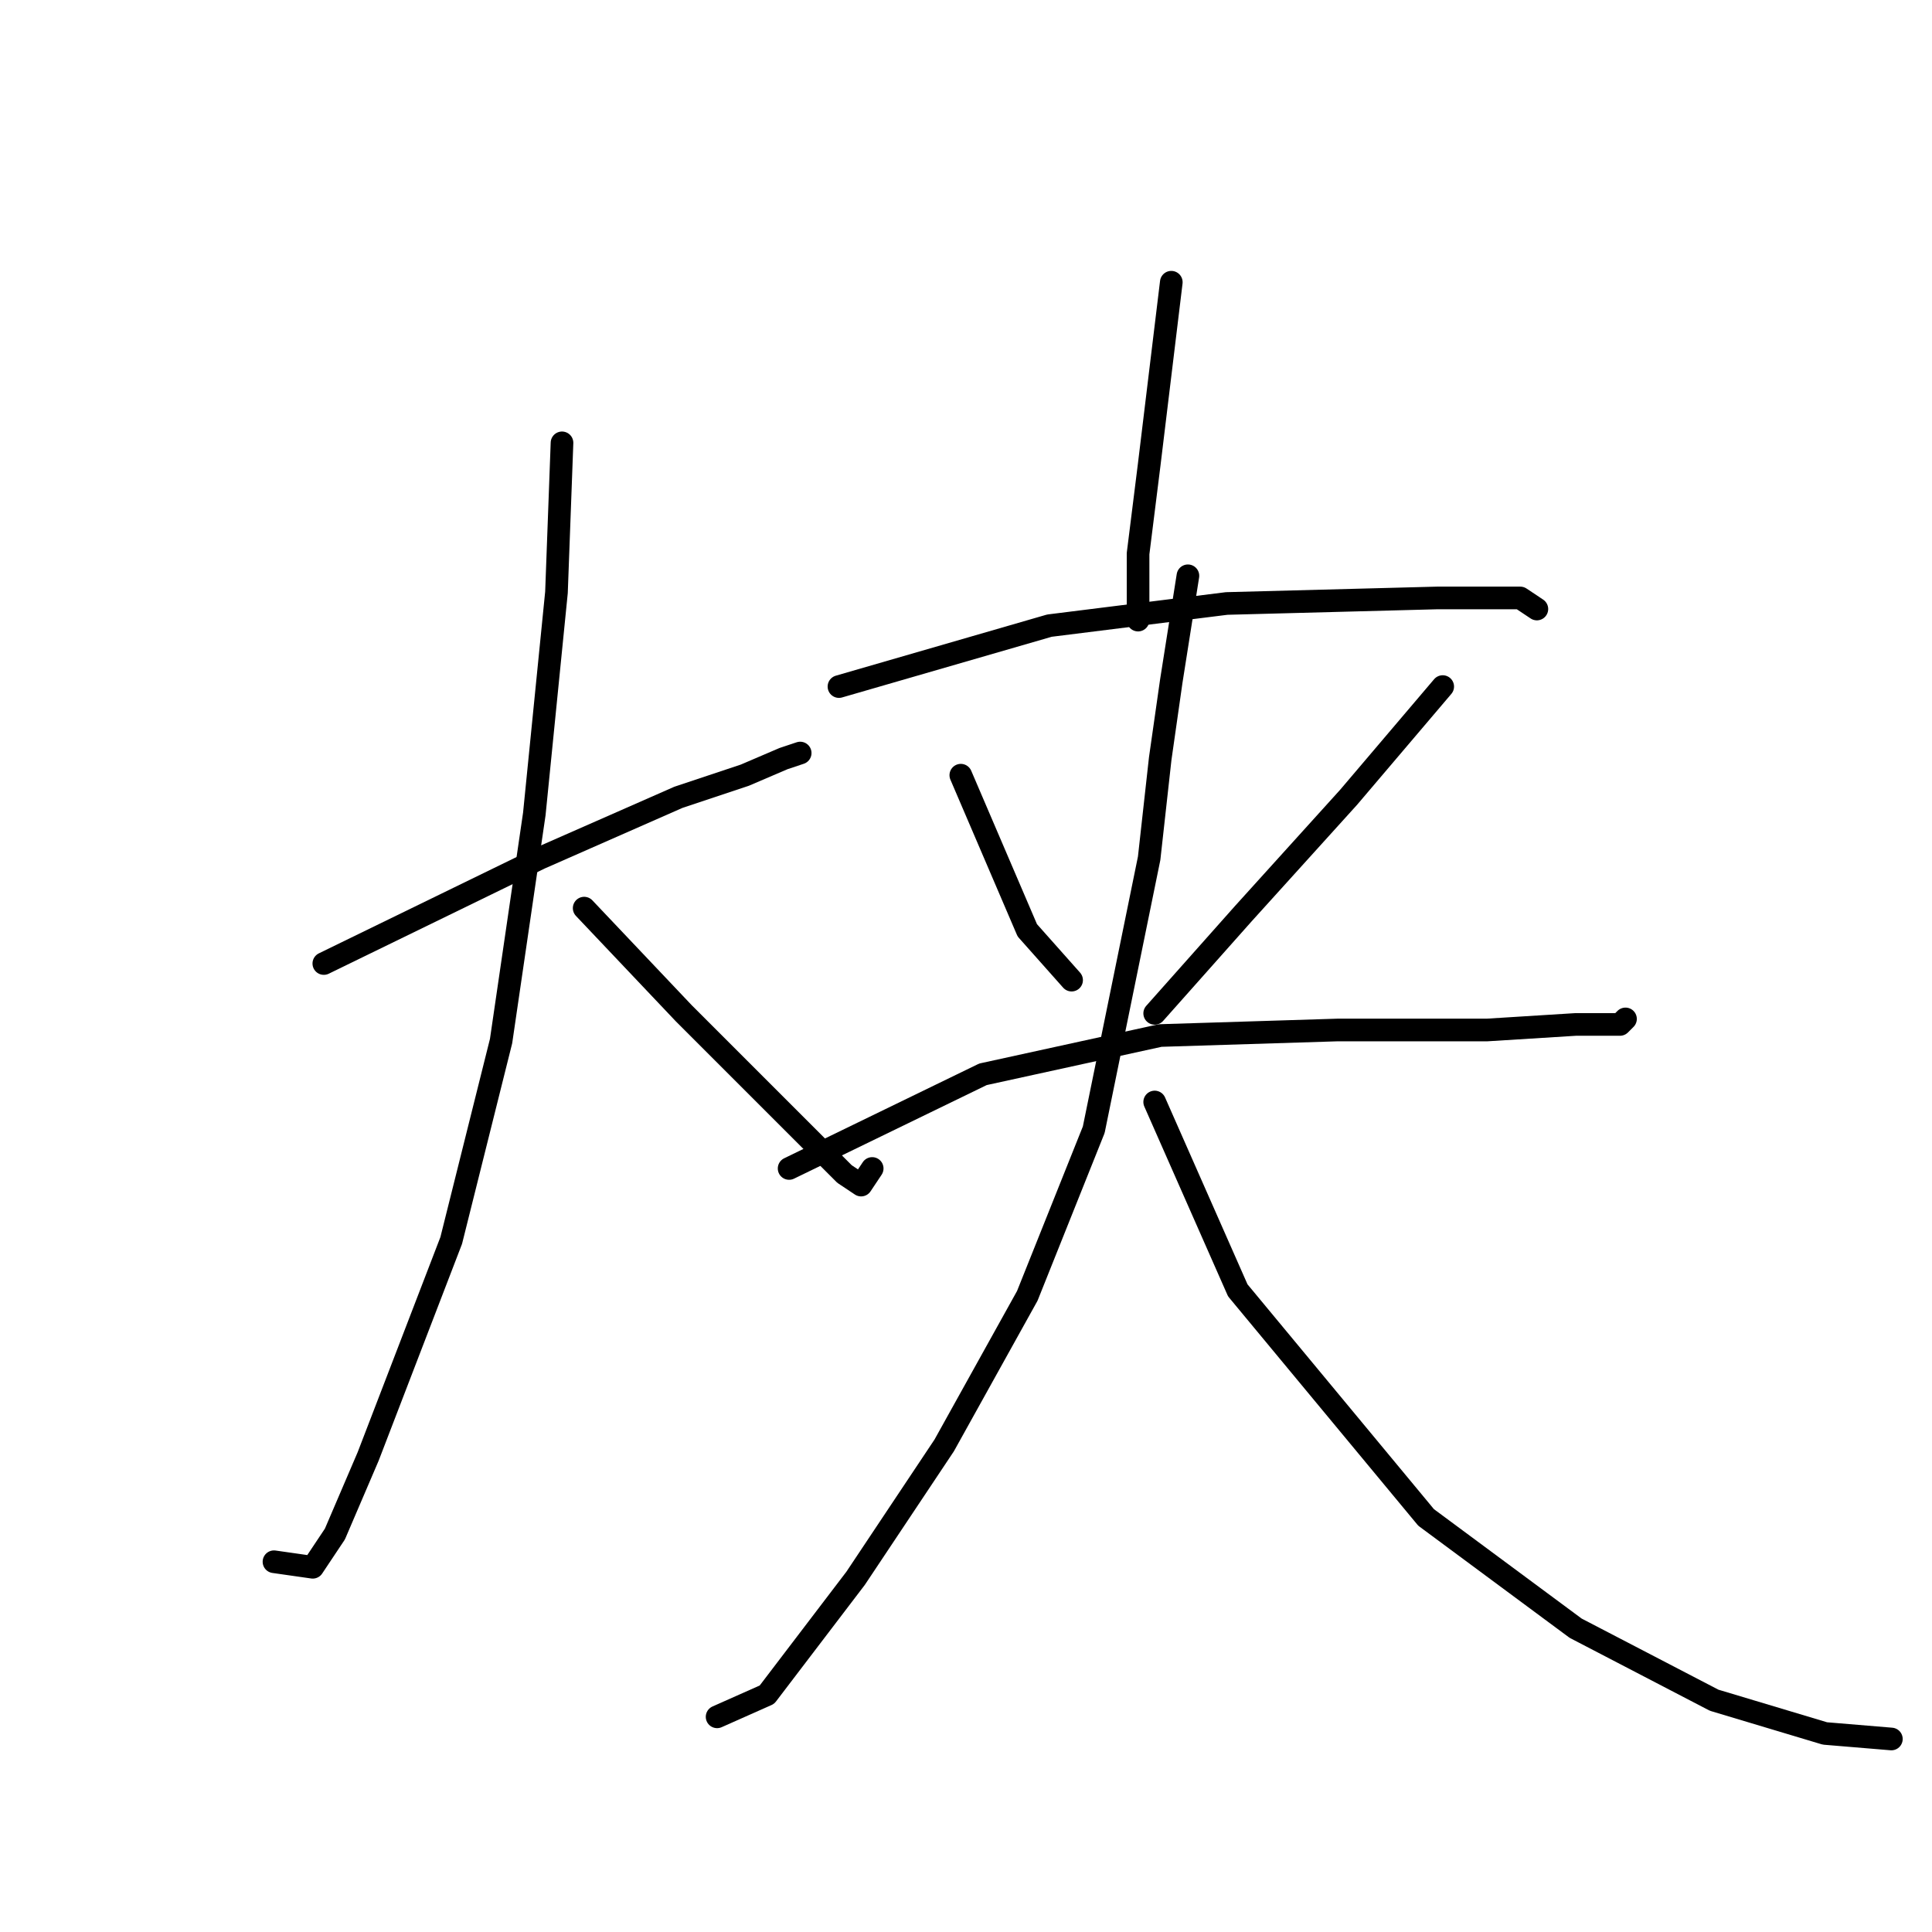 <?xml version="1.0" standalone="no"?>
    <svg width="256" height="256" xmlns="http://www.w3.org/2000/svg" version="1.1">
    <polyline stroke="black" stroke-width="3" stroke-linecap="round" fill="transparent" stroke-linejoin="round" points="42.909 127.672 71.533 113.726 89.882 105.653 98.689 102.717 103.827 100.515 106.029 99.781 106.029 99.781 " />
        <polyline stroke="black" stroke-width="3" stroke-linecap="round" fill="transparent" stroke-linejoin="round" points="74.469 58.68 73.735 78.497 70.799 107.855 66.395 137.947 59.79 164.369 48.78 192.993 44.377 203.269 41.441 207.672 36.303 206.938 36.303 206.938 " />
        <polyline stroke="black" stroke-width="3" stroke-linecap="round" fill="transparent" stroke-linejoin="round" points="77.405 120.332 90.616 134.277 97.955 141.617 108.231 151.892 111.9 155.562 114.102 157.03 115.57 154.828 115.57 154.828 " />
        <polyline stroke="black" stroke-width="3" stroke-linecap="round" fill="transparent" stroke-linejoin="round" points="155.203 37.396 152.268 61.616 150.8 73.359 150.8 77.763 150.8 82.167 150.8 82.167 " />
        <polyline stroke="black" stroke-width="3" stroke-linecap="round" fill="transparent" stroke-linejoin="round" points="111.166 90.974 139.056 82.901 162.543 79.965 190.433 79.231 198.507 79.231 201.442 79.231 203.644 80.699 203.644 80.699 " />
        <polyline stroke="black" stroke-width="3" stroke-linecap="round" fill="transparent" stroke-linejoin="round" points="127.313 102.717 136.121 123.268 141.992 129.873 141.992 129.873 " />
        <polyline stroke="black" stroke-width="3" stroke-linecap="round" fill="transparent" stroke-linejoin="round" points="191.167 90.974 178.69 105.653 164.745 121.066 153.002 134.277 153.002 134.277 " />
        <polyline stroke="black" stroke-width="3" stroke-linecap="round" fill="transparent" stroke-linejoin="round" points="104.561 154.828 130.249 142.351 153.735 137.213 177.222 136.479 197.039 136.479 208.782 135.745 214.653 135.745 215.387 135.011 215.387 135.011 " />
        <polyline stroke="black" stroke-width="3" stroke-linecap="round" fill="transparent" stroke-linejoin="round" points="157.405 76.295 155.203 90.24 153.735 100.515 152.268 113.726 144.928 149.69 136.121 171.709 125.111 191.525 113.368 209.14 101.625 224.553 95.019 227.489 95.019 227.489 " />
        <polyline stroke="black" stroke-width="3" stroke-linecap="round" fill="transparent" stroke-linejoin="round" points="153.002 146.02 164.011 170.975 188.965 201.067 208.782 215.746 227.131 225.287 241.81 229.691 250.617 230.425 250.617 230.425 " />
        </svg>